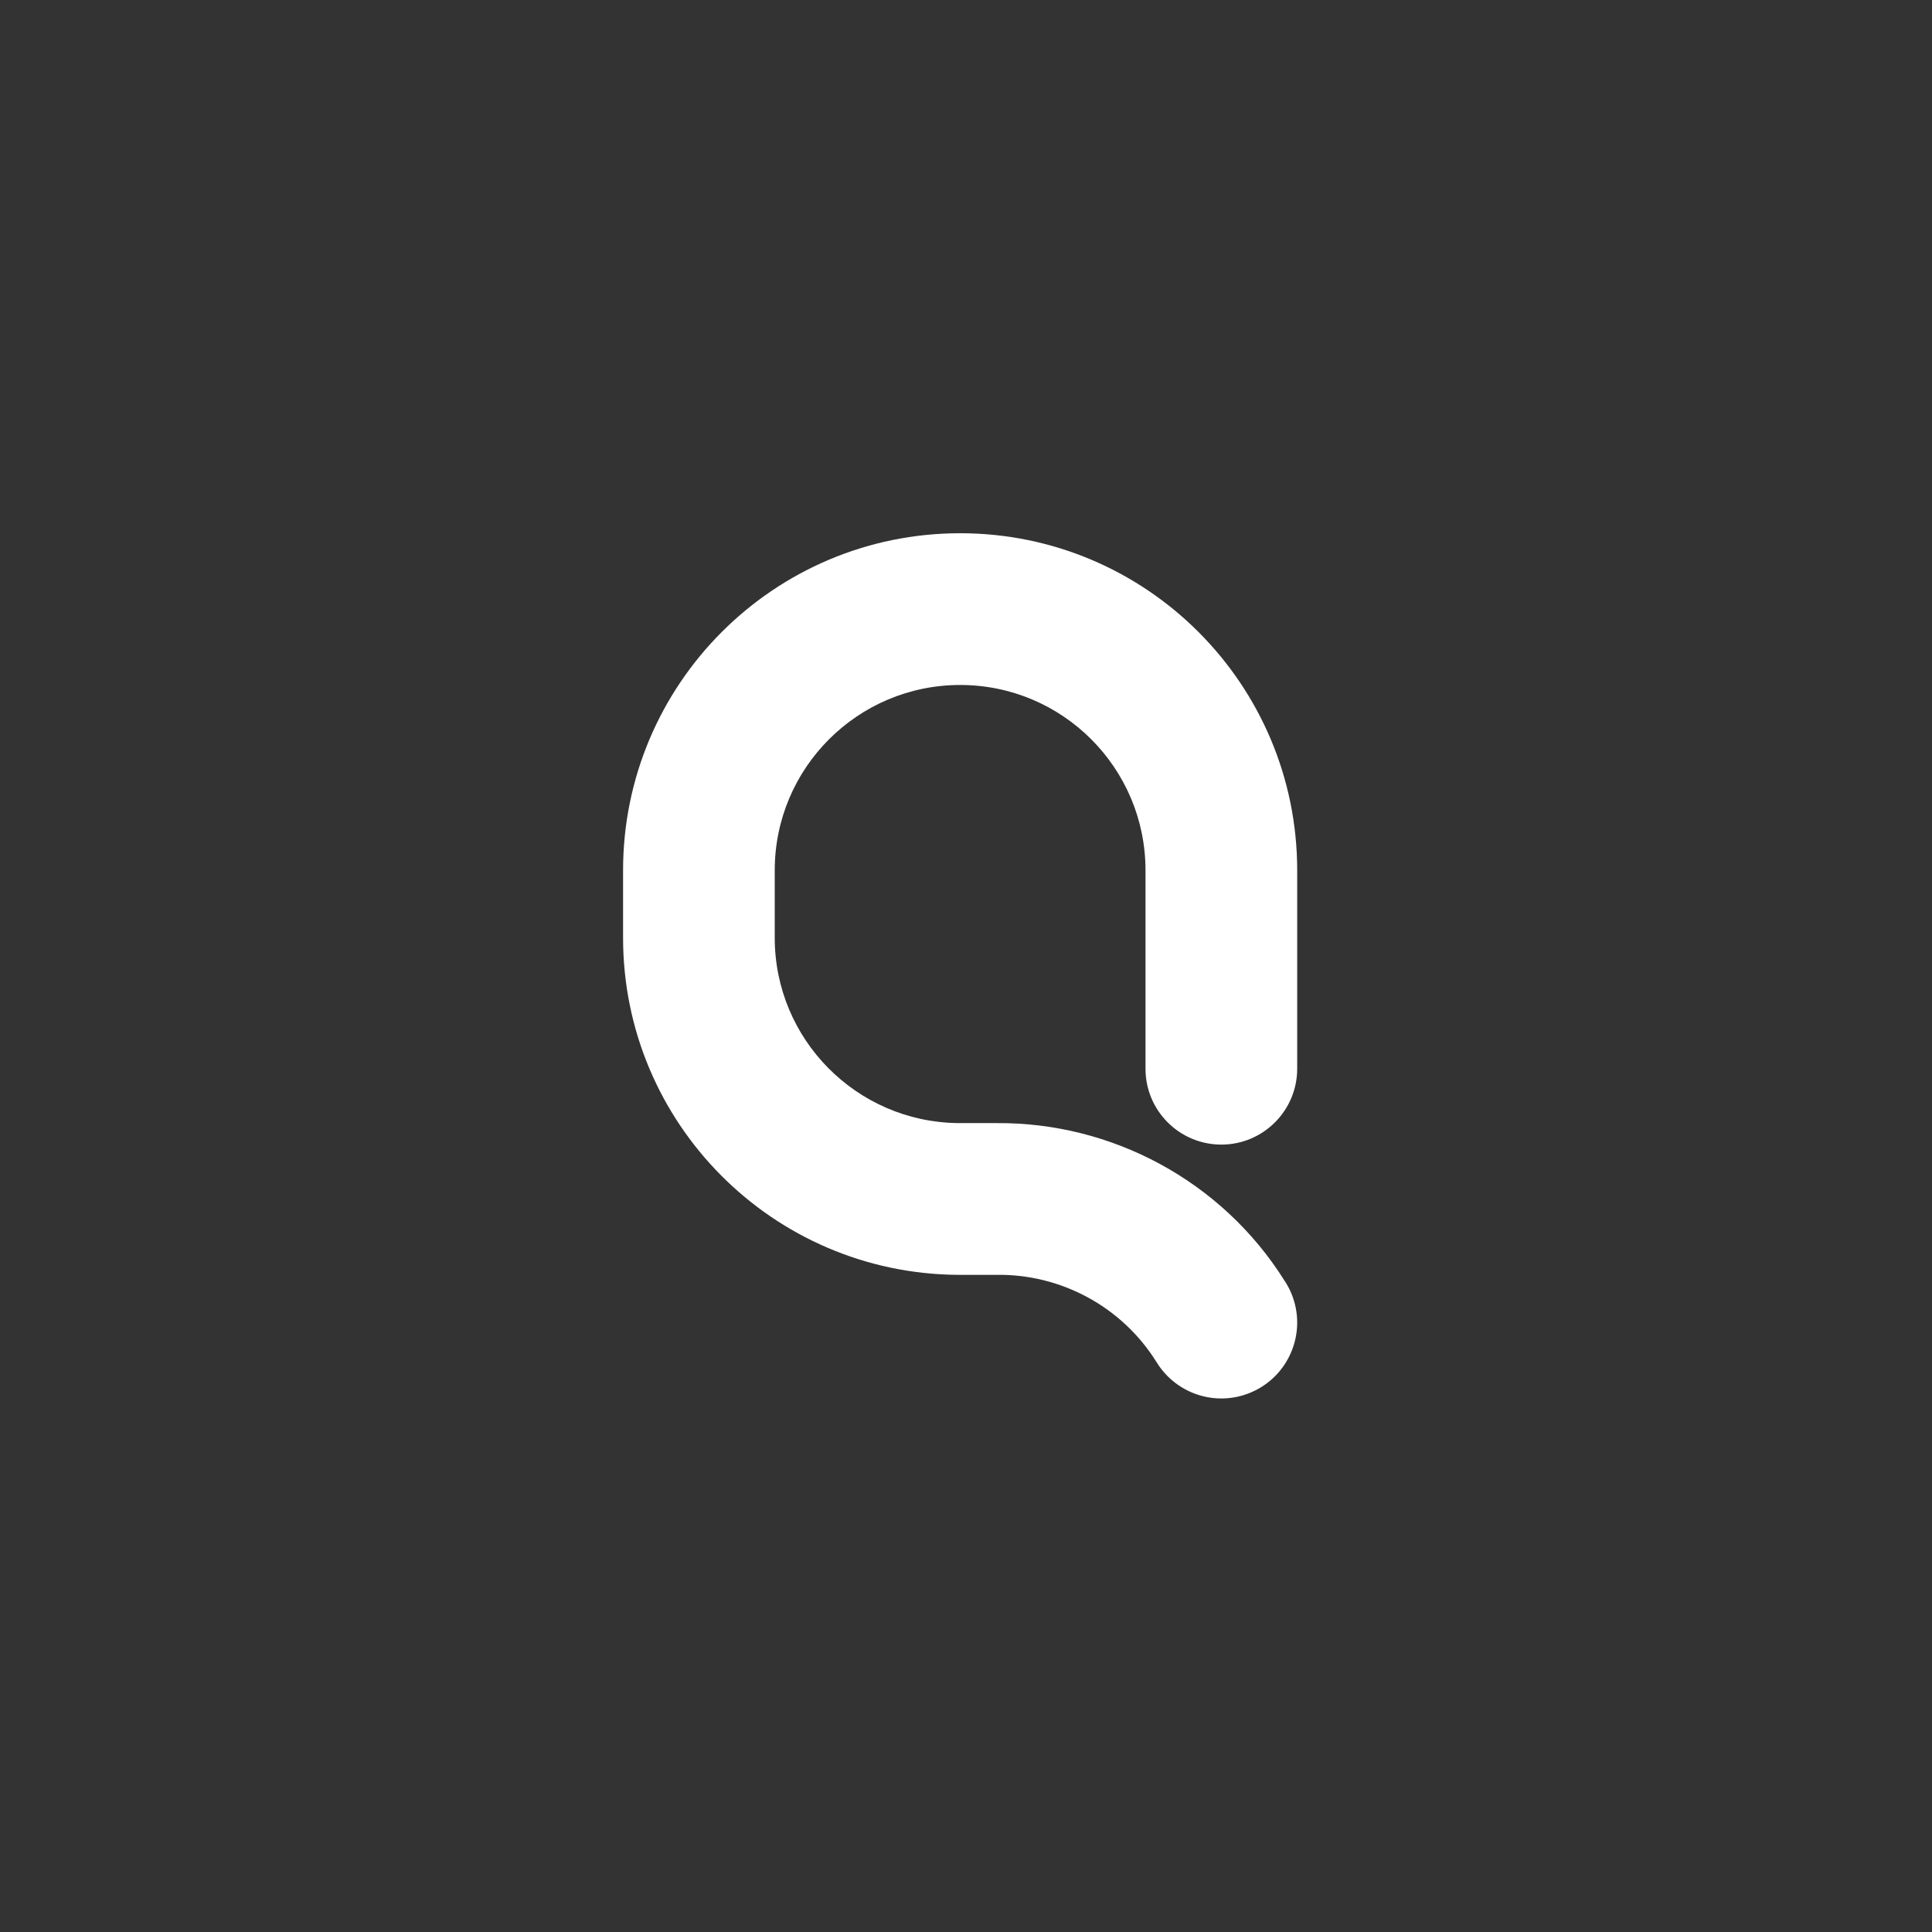 <svg width="70" height="70" viewBox="0 0 70 70" fill="none" xmlns="http://www.w3.org/2000/svg">
<rect x="0" y="0" width="70" height="70" fill="#333333" stroke="none"/>
<path d="M36.105 40.692C40.274 40.661 44.269 42.779 46.544 46.407L46.544 46.404C46.638 46.55 46.722 46.702 46.791 46.87C47.37 48.27 46.705 49.879 45.303 50.459C44.037 50.985 42.602 50.491 41.908 49.358H41.907C40.65 47.334 38.423 46.155 36.105 46.19H34.699C27.995 46.14 22.575 40.692 22.575 33.977V31.536C22.575 24.789 28.042 19.32 34.788 19.32C41.532 19.32 47 24.789 47 31.536V38.72C47 40.237 45.77 41.471 44.252 41.471C42.734 41.471 41.504 40.242 41.504 38.724V31.536C41.504 27.824 38.498 24.818 34.788 24.818C31.079 24.818 28.07 27.824 28.07 31.536V33.977C28.07 37.658 31.034 40.646 34.704 40.692H36.105Z" fill="white"/>
</svg>
